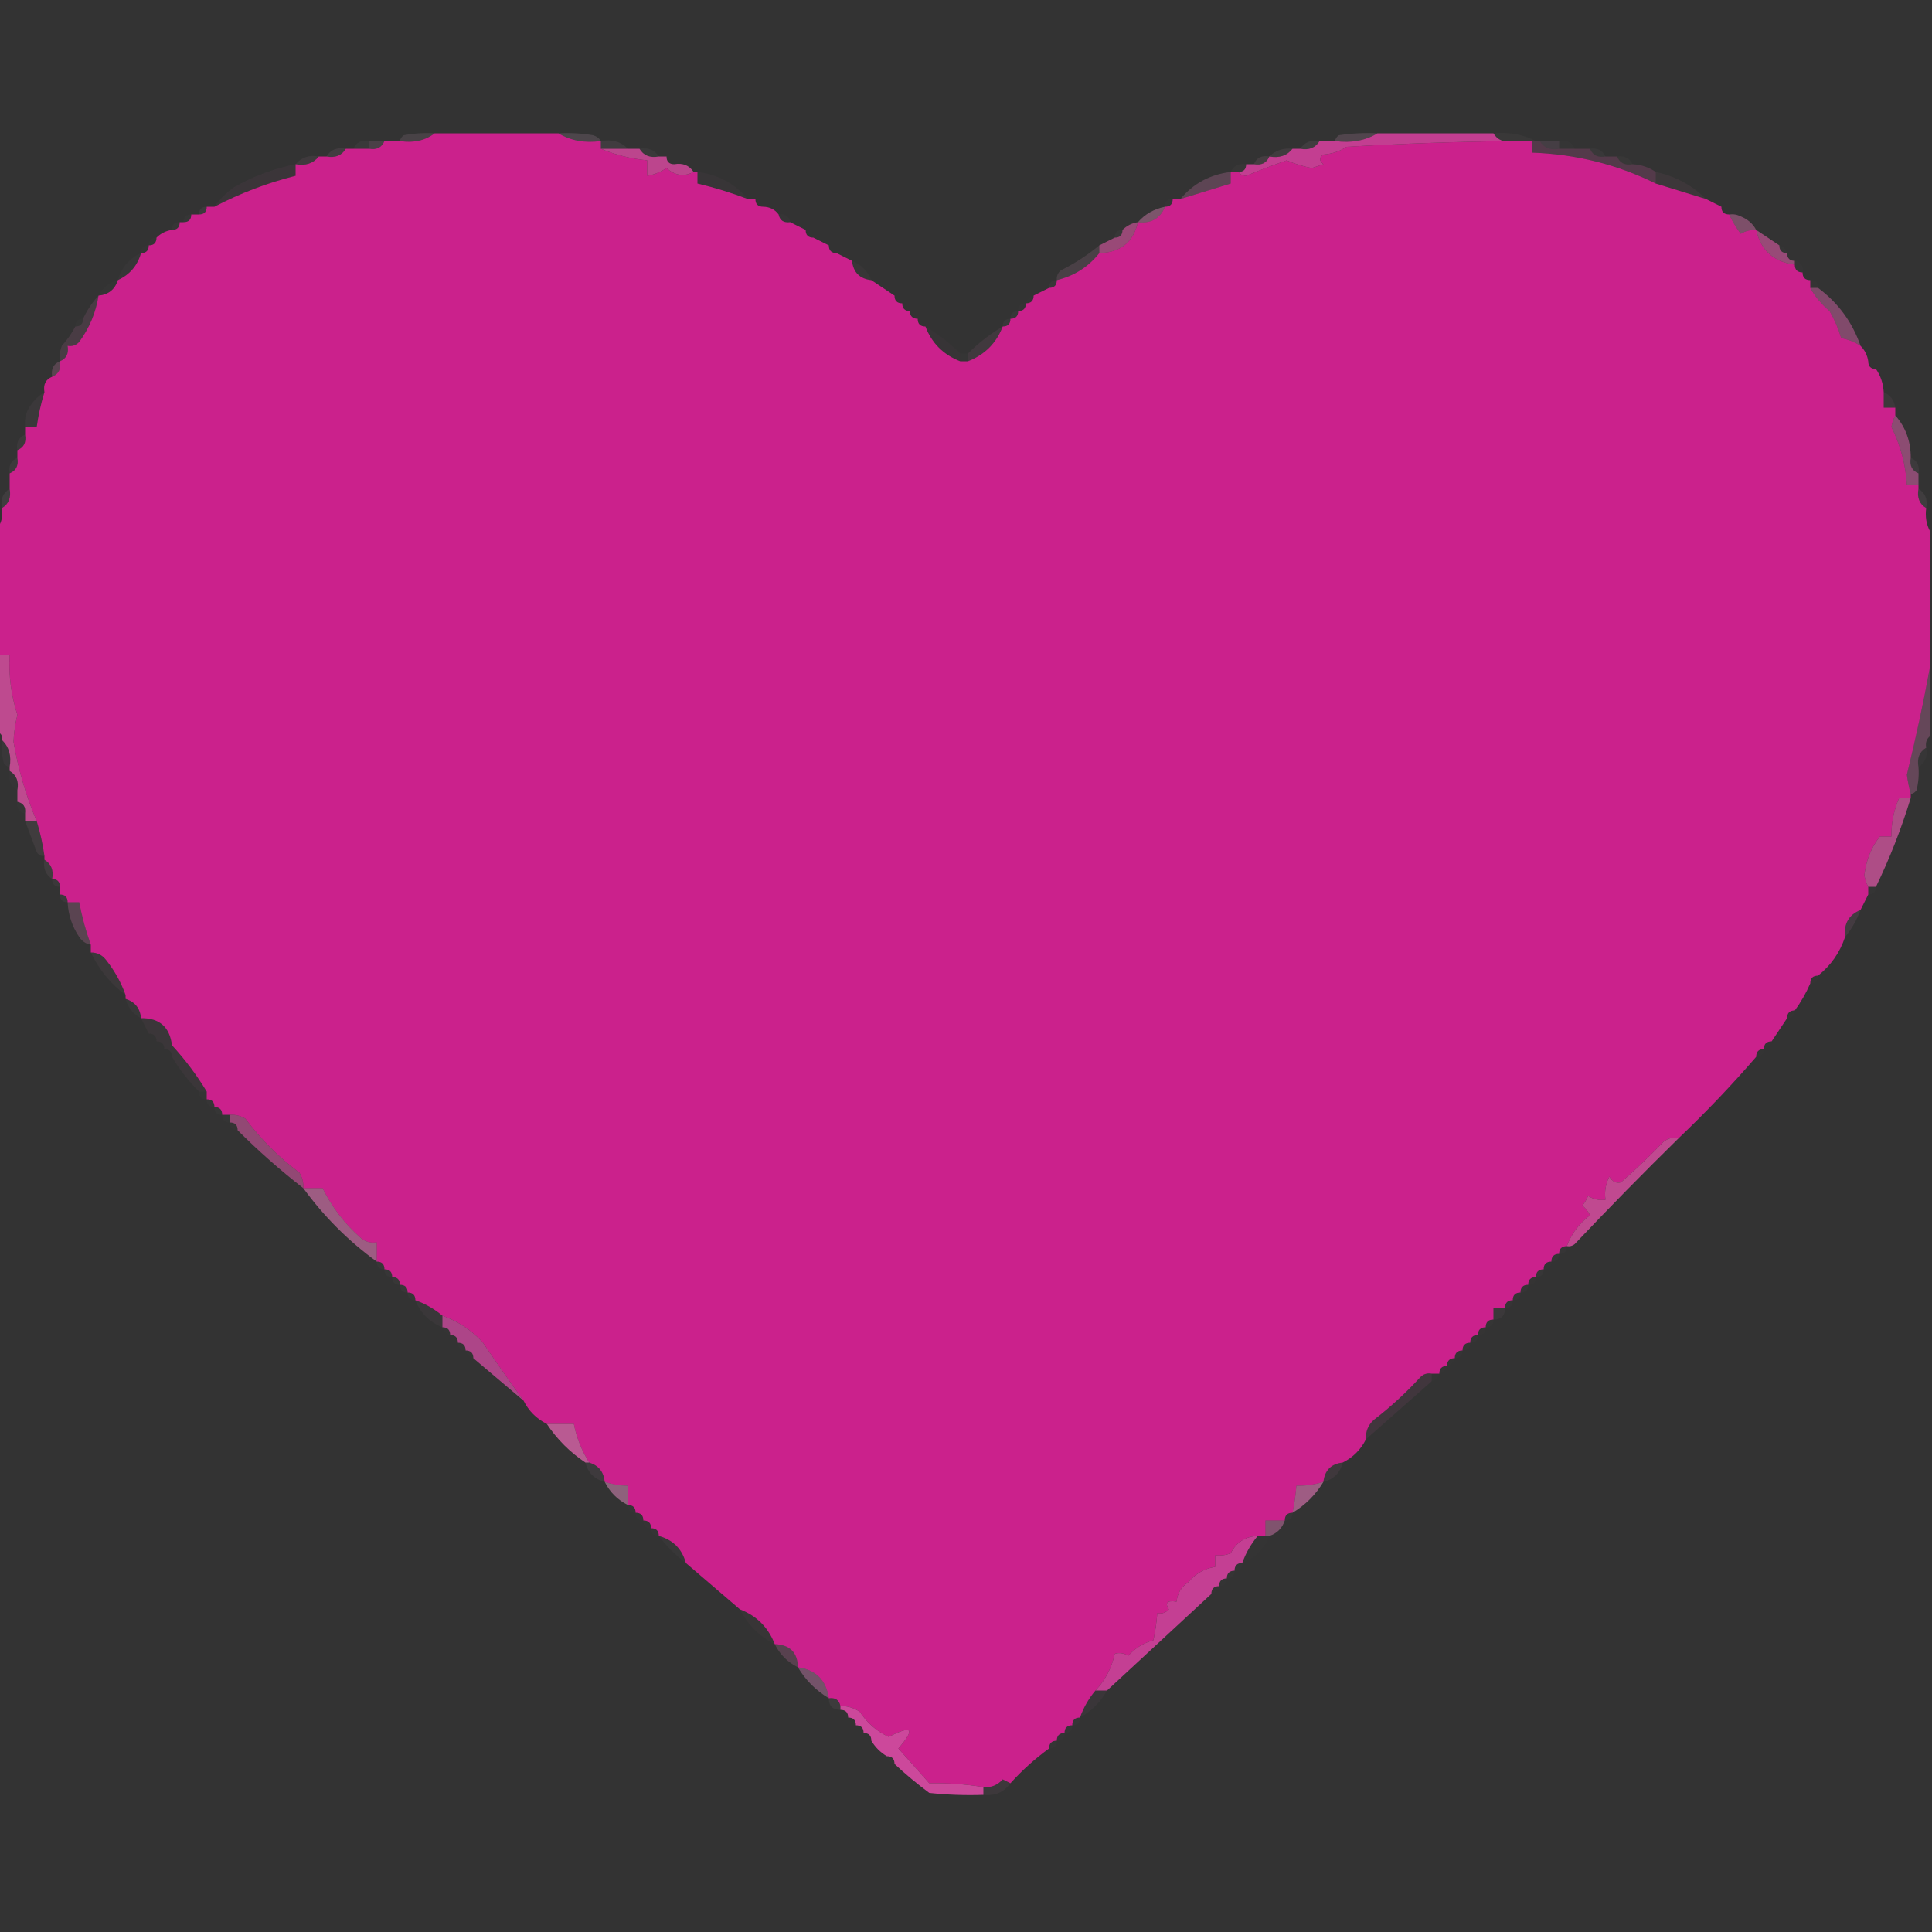 <?xml version="1.0" encoding="UTF-8"?>
<!DOCTYPE svg PUBLIC "-//W3C//DTD SVG 1.1//EN" "http://www.w3.org/Graphics/SVG/1.1/DTD/svg11.dtd">
<svg xmlns="http://www.w3.org/2000/svg" version="1.1" width="500px" height="500px" style="shape-rendering:geometricPrecision; text-rendering:geometricPrecision; image-rendering:optimizeQuality; fill-rule:evenodd; clip-rule:evenodd" xmlns:xlink="http://www.w3.org/1999/xlink">
<rect width="100%" height="100%" fill="#333333" stroke="none"/>
<g><path style="opacity:0.114" fill="#f3b9dc" d="M 112.5,34.5 C 110.012,36.388 107.012,37.054 103.5,36.5C 103.611,35.883 103.944,35.383 104.5,35C 107.146,34.503 109.813,34.336 112.5,34.5 Z"/></g>
<g><path style="opacity:0.999" fill="#cb218c" d="M 112.5,34.5 C 123.167,34.5 133.833,34.5 144.5,34.5C 147.684,36.414 151.351,37.08 155.5,36.5C 155.5,37.167 155.5,37.833 155.5,38.5C 159.253,40.077 163.253,41.077 167.5,41.5C 167.5,42.833 167.5,44.167 167.5,45.5C 169.277,45.214 170.944,44.547 172.5,43.5C 174.702,45.464 177.035,45.797 179.5,44.5C 179.833,44.5 180.167,44.5 180.5,44.5C 180.5,45.5 180.5,46.5 180.5,47.5C 184.926,48.547 189.259,49.88 193.5,51.5C 194.167,51.5 194.833,51.5 195.5,51.5C 195.5,52.833 196.167,53.5 197.5,53.5C 199.199,53.527 200.533,54.194 201.5,55.5C 201.821,57.048 202.821,57.715 204.5,57.5C 205.833,58.167 207.167,58.833 208.5,59.5C 208.5,60.833 209.167,61.5 210.5,61.5C 211.833,62.167 213.167,62.833 214.5,63.5C 214.5,64.833 215.167,65.5 216.5,65.5C 217.833,66.167 219.167,66.833 220.5,67.5C 220.833,70.5 222.5,72.167 225.5,72.5C 227.5,73.833 229.5,75.167 231.5,76.5C 231.5,77.833 232.167,78.5 233.5,78.5C 233.5,79.833 234.167,80.5 235.5,80.5C 235.5,81.833 236.167,82.5 237.5,82.5C 237.5,83.833 238.167,84.5 239.5,84.5C 241.139,88.806 244.139,91.806 248.5,93.5C 249.167,93.5 249.833,93.5 250.5,93.5C 254.861,91.806 257.861,88.806 259.5,84.5C 260.833,84.5 261.5,83.833 261.5,82.5C 262.833,82.5 263.5,81.833 263.5,80.5C 264.833,80.5 265.5,79.833 265.5,78.5C 266.833,78.5 267.5,77.833 267.5,76.5C 268.833,75.833 270.167,75.167 271.5,74.5C 272.833,74.5 273.5,73.833 273.5,72.5C 278.001,71.42 281.667,69.086 284.5,65.5C 289.961,65.362 293.295,62.696 294.5,57.5C 297.923,57.876 300.256,56.543 301.5,53.5C 302.833,53.5 303.5,52.833 303.5,51.5C 304.167,51.5 304.833,51.5 305.5,51.5C 309.833,50.167 314.167,48.833 318.5,47.5C 318.5,46.5 318.5,45.5 318.5,44.5C 319.167,44.5 319.833,44.5 320.5,44.5C 320.917,45.124 321.584,45.457 322.5,45.5C 325.959,44.069 329.459,42.736 333,41.5C 335.079,42.403 337.246,43.069 339.5,43.5C 340.5,43.167 341.5,42.833 342.5,42.5C 341.359,41.575 341.359,40.741 342.5,40C 344.715,39.83 346.715,39.163 348.5,38C 362.578,37.166 376.911,36.666 391.5,36.5C 393.167,36.5 394.833,36.5 396.5,36.5C 396.5,37.5 396.5,38.5 396.5,39.5C 407.912,39.906 418.578,42.572 428.5,47.5C 432.833,48.833 437.167,50.167 441.5,51.5C 442.833,52.167 444.167,52.833 445.5,53.5C 445.5,54.833 446.167,55.5 447.5,55.5C 448.305,57.213 449.305,58.879 450.5,60.5C 451.736,59.754 453.07,59.421 454.5,59.5C 455.666,64.772 459,67.772 464.5,68.5C 464.5,69.833 465.167,70.5 466.5,70.5C 466.5,71.833 467.167,72.5 468.5,72.5C 468.5,73.167 468.5,73.833 468.5,74.5C 469.743,76.753 471.41,78.753 473.5,80.5C 474.799,82.758 475.799,85.092 476.5,87.5C 478.322,87.831 479.989,88.498 481.5,89.5C 482.6,90.605 483.267,91.938 483.5,93.5C 483.5,94.833 484.167,95.5 485.5,95.5C 486.72,97.282 487.386,99.282 487.5,101.5C 487.5,102.833 487.5,104.167 487.5,105.5C 488.5,105.5 489.5,105.5 490.5,105.5C 490.5,106.167 490.5,106.833 490.5,107.5C 490.018,108.416 489.685,109.416 489.5,110.5C 491.862,115.248 493.195,120.248 493.5,125.5C 494.5,125.5 495.5,125.5 496.5,125.5C 496.5,125.833 496.5,126.167 496.5,126.5C 496.077,128.781 496.744,130.448 498.5,131.5C 498.205,133.735 498.539,135.735 499.5,137.5C 499.5,149.167 499.5,160.833 499.5,172.5C 497.835,181.628 495.835,190.961 493.5,200.5C 493.728,202.207 494.062,203.874 494.5,205.5C 494.5,205.833 494.5,206.167 494.5,206.5C 493.5,206.5 492.5,206.5 491.5,206.5C 490.124,209.658 489.458,212.991 489.5,216.5C 488.5,216.5 487.5,216.5 486.5,216.5C 484.276,219.316 482.942,222.65 482.5,226.5C 482.685,227.584 483.018,228.584 483.5,229.5C 483.5,230.167 483.5,230.833 483.5,231.5C 482.833,232.833 482.167,234.167 481.5,235.5C 478.457,236.744 477.124,239.077 477.5,242.5C 476.149,246.542 473.815,249.875 470.5,252.5C 469.167,252.5 468.5,253.167 468.5,254.5C 467.42,256.996 466.086,259.33 464.5,261.5C 463.167,261.5 462.5,262.167 462.5,263.5C 461.167,265.5 459.833,267.5 458.5,269.5C 457.167,269.5 456.5,270.167 456.5,271.5C 455.167,271.5 454.5,272.167 454.5,273.5C 448.22,280.782 441.553,287.782 434.5,294.5C 433.022,294.238 431.689,294.571 430.5,295.5C 426.985,299.182 423.318,302.682 419.5,306C 418.258,306.311 417.258,305.811 416.5,304.5C 415.534,306.396 415.201,308.396 415.5,310.5C 413.856,310.714 412.356,310.38 411,309.5C 410.626,310.416 410.126,311.25 409.5,312C 410.357,312.689 411.023,313.522 411.5,314.5C 408.662,316.653 406.662,319.32 405.5,322.5C 404.167,322.5 403.5,323.167 403.5,324.5C 402.167,324.5 401.5,325.167 401.5,326.5C 400.167,326.5 399.5,327.167 399.5,328.5C 398.167,328.5 397.5,329.167 397.5,330.5C 396.167,330.5 395.5,331.167 395.5,332.5C 394.167,332.5 393.5,333.167 393.5,334.5C 392.167,334.5 391.5,335.167 391.5,336.5C 390.167,336.5 389.5,337.167 389.5,338.5C 388.5,338.5 387.5,338.5 386.5,338.5C 386.5,339.5 386.5,340.5 386.5,341.5C 385.167,341.5 384.5,342.167 384.5,343.5C 383.167,343.5 382.5,344.167 382.5,345.5C 381.167,345.5 380.5,346.167 380.5,347.5C 379.167,347.5 378.5,348.167 378.5,349.5C 377.167,349.5 376.5,350.167 376.5,351.5C 375.167,351.5 374.5,352.167 374.5,353.5C 373.167,353.5 372.5,354.167 372.5,355.5C 371.833,355.5 371.167,355.5 370.5,355.5C 369.325,355.281 368.325,355.614 367.5,356.5C 363.8,360.535 359.8,364.202 355.5,367.5C 354.05,368.85 353.383,370.516 353.5,372.5C 352.167,375.167 350.167,377.167 347.5,378.5C 344.5,378.833 342.833,380.5 342.5,383.5C 340.236,384.219 337.903,384.552 335.5,384.5C 335.326,386.861 334.993,389.194 334.5,391.5C 333.167,391.5 332.5,392.167 332.5,393.5C 330.833,393.5 329.167,393.5 327.5,393.5C 327.5,394.833 327.5,396.167 327.5,397.5C 326.833,397.5 326.167,397.5 325.5,397.5C 322.298,397.629 319.965,399.129 318.5,402C 317.207,402.49 315.873,402.657 314.5,402.5C 314.5,403.5 314.5,404.5 314.5,405.5C 311.715,405.933 309.381,407.266 307.5,409.5C 305.679,410.728 304.679,412.394 304.5,414.5C 302.058,414.119 301.391,414.786 302.5,416.5C 301.675,417.386 300.675,417.719 299.5,417.5C 299.326,419.861 298.993,422.194 298.5,424.5C 295.99,425.157 293.823,426.491 292,428.5C 290.838,427.813 289.672,427.647 288.5,428C 287.699,431.683 286.033,434.85 283.5,437.5C 281.746,439.589 280.413,441.922 279.5,444.5C 278.167,444.5 277.5,445.167 277.5,446.5C 276.167,446.5 275.5,447.167 275.5,448.5C 274.167,448.5 273.5,449.167 273.5,450.5C 272.167,450.5 271.5,451.167 271.5,452.5C 267.858,455.141 264.525,458.141 261.5,461.5C 260.85,461.196 260.183,460.863 259.5,460.5C 258.158,462.005 256.492,462.672 254.5,462.5C 249.922,461.748 245.256,461.414 240.5,461.5C 237.833,458.5 235.167,455.5 232.5,452.5C 236.944,447.362 236.111,446.362 230,449.5C 226.894,448.063 224.394,445.896 222.5,443C 220.975,441.991 219.308,441.491 217.5,441.5C 217.179,439.952 216.179,439.285 214.5,439.5C 213.804,434.804 211.137,432.137 206.5,431.5C 206.418,427.658 204.418,425.658 200.5,425.5C 198.833,421.167 195.833,418.167 191.5,416.5C 186.828,412.493 182.161,408.493 177.5,404.5C 176.5,400.833 174.167,398.5 170.5,397.5C 170.5,396.167 169.833,395.5 168.5,395.5C 168.5,394.167 167.833,393.5 166.5,393.5C 166.5,392.167 165.833,391.5 164.5,391.5C 164.5,390.167 163.833,389.5 162.5,389.5C 162.5,387.833 162.5,386.167 162.5,384.5C 160.435,384.483 158.435,384.15 156.5,383.5C 156.262,380.931 154.929,379.265 152.5,378.5C 150.57,375.483 149.237,372.149 148.5,368.5C 146.167,368.5 143.833,368.5 141.5,368.5C 138.833,367.167 136.833,365.167 135.5,362.5C 131.969,357.623 128.469,352.623 125,347.5C 122.129,344.308 118.629,341.975 114.5,340.5C 112.411,338.746 110.078,337.413 107.5,336.5C 107.5,335.167 106.833,334.5 105.5,334.5C 105.5,333.167 104.833,332.5 103.5,332.5C 103.5,331.167 102.833,330.5 101.5,330.5C 101.5,329.167 100.833,328.5 99.5,328.5C 99.5,327.167 98.833,326.5 97.5,326.5C 97.5,324.833 97.5,323.167 97.5,321.5C 96.022,321.762 94.689,321.429 93.5,320.5C 89.237,316.762 85.904,312.428 83.5,307.5C 81.833,307.5 80.167,307.5 78.5,307.5C 78.579,306.07 78.246,304.736 77.5,303.5C 72.167,299.5 67.5,294.833 63.5,289.5C 62.264,288.754 60.931,288.421 59.5,288.5C 58.833,288.5 58.167,288.5 57.5,288.5C 57.5,287.167 56.833,286.5 55.5,286.5C 55.5,285.167 54.833,284.5 53.5,284.5C 53.5,283.833 53.5,283.167 53.5,282.5C 50.953,278.269 47.953,274.269 44.5,270.5C 43.919,265.78 41.252,263.446 36.5,263.5C 36.262,260.931 34.929,259.265 32.5,258.5C 32.5,258.167 32.5,257.833 32.5,257.5C 31.358,254.279 29.692,251.279 27.5,248.5C 26.476,247.147 25.143,246.48 23.5,246.5C 23.5,245.833 23.5,245.167 23.5,244.5C 22.207,240.914 21.207,237.248 20.5,233.5C 19.5,233.5 18.5,233.5 17.5,233.5C 17.5,232.167 16.833,231.5 15.5,231.5C 15.5,230.833 15.5,230.167 15.5,229.5C 15.5,228.167 14.833,227.5 13.5,227.5C 13.923,225.219 13.256,223.552 11.5,222.5C 11.5,222.167 11.5,221.833 11.5,221.5C 11.072,218.436 10.406,215.436 9.5,212.5C 6.754,206.059 4.754,199.225 3.5,192C 3.594,189.625 3.928,187.291 4.5,185C 2.879,179.962 2.213,174.795 2.5,169.5C 1.5,169.5 0.5,169.5 -0.5,169.5C -0.5,158.5 -0.5,147.5 -0.5,136.5C 0.451,135.081 0.784,133.415 0.5,131.5C 2.256,130.448 2.923,128.781 2.5,126.5C 2.5,125.167 2.5,123.833 2.5,122.5C 4.176,121.817 4.843,120.483 4.5,118.5C 4.5,117.833 4.5,117.167 4.5,116.5C 6.176,115.817 6.843,114.483 6.5,112.5C 6.5,111.833 6.5,111.167 6.5,110.5C 7.5,110.5 8.5,110.5 9.5,110.5C 9.928,107.436 10.594,104.436 11.5,101.5C 11.157,99.517 11.823,98.183 13.5,97.5C 15.177,96.817 15.843,95.483 15.5,93.5C 17.177,92.817 17.843,91.483 17.5,89.5C 18.675,89.719 19.675,89.386 20.5,88.5C 23.152,84.868 24.819,80.868 25.5,76.5C 28.069,76.262 29.735,74.929 30.5,72.5C 33.582,71.085 35.582,68.752 36.5,65.5C 37.833,65.5 38.5,64.833 38.5,63.5C 39.833,63.5 40.5,62.833 40.5,61.5C 41.605,60.4 42.938,59.733 44.5,59.5C 45.833,59.5 46.5,58.833 46.5,57.5C 46.833,57.5 47.167,57.5 47.5,57.5C 48.833,57.5 49.5,56.833 49.5,55.5C 50.167,55.5 50.833,55.5 51.5,55.5C 52.833,55.5 53.5,54.833 53.5,53.5C 54.167,53.5 54.833,53.5 55.5,53.5C 62.152,50.011 69.152,47.344 76.5,45.5C 76.5,44.5 76.5,43.5 76.5,42.5C 79.082,42.975 81.082,42.308 82.5,40.5C 83.167,40.5 83.833,40.5 84.5,40.5C 86.781,40.923 88.448,40.256 89.5,38.5C 90.167,38.5 90.833,38.5 91.5,38.5C 92.833,38.5 94.167,38.5 95.5,38.5C 97.483,38.843 98.817,38.176 99.5,36.5C 100.833,36.5 102.167,36.5 103.5,36.5C 107.012,37.054 110.012,36.388 112.5,34.5 Z"/></g>
<g><path style="opacity:0.139" fill="#f2bfe1" d="M 144.5,34.5 C 147.518,34.335 150.518,34.502 153.5,35C 154.416,35.278 155.082,35.778 155.5,36.5C 151.351,37.08 147.684,36.414 144.5,34.5 Z"/></g>
<g><path style="opacity:0.169" fill="#eaa3d2" d="M 356.5,34.5 C 353.316,36.414 349.649,37.08 345.5,36.5C 345.611,35.883 345.944,35.383 346.5,35C 349.817,34.502 353.15,34.335 356.5,34.5 Z"/></g>
<g><path style="opacity:0.029" fill="#f9dbee" d="M 386.5,34.5 C 390.489,34.116 394.155,34.783 397.5,36.5C 397.167,36.5 396.833,36.5 396.5,36.5C 394.833,36.5 393.167,36.5 391.5,36.5C 389.219,36.923 387.552,36.256 386.5,34.5 Z"/></g>
<g><path style="opacity:0.039" fill="#ffe2ff" d="M 95.5,36.5 C 95.5,37.167 95.5,37.833 95.5,38.5C 94.167,38.5 92.833,38.5 91.5,38.5C 92.183,36.824 93.517,36.157 95.5,36.5 Z"/></g>
<g><path style="opacity:0.125" fill="#eb9ad0" d="M 95.5,36.5 C 96.833,36.5 98.167,36.5 99.5,36.5C 98.817,38.176 97.483,38.843 95.5,38.5C 95.5,37.833 95.5,37.167 95.5,36.5 Z"/></g>
<g><path style="opacity:0.067" fill="#f3bce6" d="M 155.5,36.5 C 158.388,35.99 160.721,36.657 162.5,38.5C 160.167,38.5 157.833,38.5 155.5,38.5C 155.5,37.833 155.5,37.167 155.5,36.5 Z"/></g>
<g><path style="opacity:0.067" fill="#f7c6e4" d="M 341.5,36.5 C 340.448,38.256 338.781,38.923 336.5,38.5C 337.635,36.787 339.302,36.12 341.5,36.5 Z"/></g>
<g><path style="opacity:0.104" fill="#e59dd3" d="M 398.5,36.5 C 400.167,36.5 401.833,36.5 403.5,36.5C 403.5,37.167 403.5,37.833 403.5,38.5C 401.219,38.923 399.552,38.256 398.5,36.5 Z"/></g>
<g><path style="opacity:0.014" fill="#fcf2f8" d="M 403.5,36.5 C 405.483,36.157 406.817,36.824 407.5,38.5C 406.167,38.5 404.833,38.5 403.5,38.5C 403.5,37.833 403.5,37.167 403.5,36.5 Z"/></g>
<g><path style="opacity:0.092" fill="#e39fcb" d="M 89.5,38.5 C 88.448,40.256 86.781,40.923 84.5,40.5C 85.552,38.744 87.219,38.077 89.5,38.5 Z"/></g>
<g><path style="opacity:0.039" fill="#fdcdec" d="M 165.5,38.5 C 167.698,38.12 169.365,38.787 170.5,40.5C 168.219,40.923 166.552,40.256 165.5,38.5 Z"/></g>
<g><path style="opacity:0.076" fill="#edafd9" d="M 334.5,38.5 C 333.082,40.308 331.082,40.975 328.5,40.5C 330.102,38.926 332.102,38.259 334.5,38.5 Z"/></g>
<g><path style="opacity:0.204" fill="#d456a3" d="M 396.5,36.5 C 396.833,36.5 397.167,36.5 397.5,36.5C 397.833,36.5 398.167,36.5 398.5,36.5C 399.552,38.256 401.219,38.923 403.5,38.5C 404.833,38.5 406.167,38.5 407.5,38.5C 408.833,38.5 410.167,38.5 411.5,38.5C 412.183,40.176 413.517,40.843 415.5,40.5C 416.5,40.5 417.5,40.5 418.5,40.5C 419.183,42.176 420.517,42.843 422.5,42.5C 424.718,42.614 426.718,43.28 428.5,44.5C 428.5,45.5 428.5,46.5 428.5,47.5C 418.578,42.572 407.912,39.906 396.5,39.5C 396.5,38.5 396.5,37.5 396.5,36.5 Z"/></g>
<g><path style="opacity:0.037" fill="#edcfea" d="M 411.5,38.5 C 413.38,38.229 414.713,38.896 415.5,40.5C 413.517,40.843 412.183,40.176 411.5,38.5 Z"/></g>
<g><path style="opacity:0.061" fill="#f8acd7" d="M 82.5,40.5 C 81.082,42.308 79.082,42.975 76.5,42.5C 77.99,40.72 79.99,40.053 82.5,40.5 Z"/></g>
<g><path style="opacity:0.025" fill="#f1cce5" d="M 172.5,40.5 C 173.833,40.5 174.5,41.167 174.5,42.5C 174.5,41.167 173.833,40.5 172.5,40.5 Z"/></g>
<g><path style="opacity:0.1" fill="#e89cc7" d="M 328.5,40.5 C 327.817,42.176 326.483,42.843 324.5,42.5C 325.183,40.824 326.517,40.157 328.5,40.5 Z"/></g>
<g><path style="opacity:0.024" fill="#fad0ef" d="M 418.5,40.5 C 420.38,40.229 421.713,40.896 422.5,42.5C 420.517,42.843 419.183,42.176 418.5,40.5 Z"/></g>
<g><path style="opacity:0.915" fill="#d0409a" d="M 356.5,34.5 C 366.5,34.5 376.5,34.5 386.5,34.5C 387.552,36.256 389.219,36.923 391.5,36.5C 376.911,36.666 362.578,37.166 348.5,38C 346.715,39.163 344.715,39.83 342.5,40C 341.359,40.741 341.359,41.575 342.5,42.5C 341.5,42.833 340.5,43.167 339.5,43.5C 337.246,43.069 335.079,42.403 333,41.5C 329.459,42.736 325.959,44.069 322.5,45.5C 321.584,45.457 320.917,45.124 320.5,44.5C 321.833,44.5 322.5,43.833 322.5,42.5C 323.167,42.5 323.833,42.5 324.5,42.5C 326.483,42.843 327.817,42.176 328.5,40.5C 331.082,40.975 333.082,40.308 334.5,38.5C 335.167,38.5 335.833,38.5 336.5,38.5C 338.781,38.923 340.448,38.256 341.5,36.5C 342.833,36.5 344.167,36.5 345.5,36.5C 349.649,37.08 353.316,36.414 356.5,34.5 Z"/></g>
<g><path style="opacity:0.027" fill="#e9beda" d="M 322.5,42.5 C 322.5,43.833 321.833,44.5 320.5,44.5C 319.833,44.5 319.167,44.5 318.5,44.5C 319.287,42.896 320.62,42.229 322.5,42.5 Z"/></g>
<g><path style="opacity:0.867" fill="#d1489b" d="M 155.5,38.5 C 157.833,38.5 160.167,38.5 162.5,38.5C 163.5,38.5 164.5,38.5 165.5,38.5C 166.552,40.256 168.219,40.923 170.5,40.5C 171.167,40.5 171.833,40.5 172.5,40.5C 172.5,41.833 173.167,42.5 174.5,42.5C 176.698,42.12 178.365,42.787 179.5,44.5C 177.035,45.797 174.702,45.464 172.5,43.5C 170.944,44.547 169.277,45.214 167.5,45.5C 167.5,44.167 167.5,42.833 167.5,41.5C 163.253,41.077 159.253,40.077 155.5,38.5 Z"/></g>
<g><path style="opacity:0.059" fill="#e383b7" d="M 428.5,44.5 C 433.568,45.59 437.901,47.924 441.5,51.5C 437.167,50.167 432.833,48.833 428.5,47.5C 428.5,46.5 428.5,45.5 428.5,44.5 Z"/></g>
<g><path style="opacity:0.053" fill="#dd70b4" d="M 76.5,42.5 C 76.5,43.5 76.5,44.5 76.5,45.5C 69.152,47.344 62.152,50.011 55.5,53.5C 56.82,51.636 58.487,49.969 60.5,48.5C 65.51,45.632 70.843,43.632 76.5,42.5 Z"/></g>
<g><path style="opacity:0.027" fill="#e88dc4" d="M 180.5,44.5 C 185.84,45.154 190.173,47.487 193.5,51.5C 189.259,49.88 184.926,48.547 180.5,47.5C 180.5,46.5 180.5,45.5 180.5,44.5 Z"/></g>
<g><path style="opacity:0.243" fill="#e07eb9" d="M 318.5,44.5 C 318.5,45.5 318.5,46.5 318.5,47.5C 314.167,48.833 309.833,50.167 305.5,51.5C 308.827,47.487 313.16,45.154 318.5,44.5 Z"/></g>
<g><path style="opacity:0.009" fill="#fefffe" d="M 195.5,51.5 C 196.833,51.5 197.5,52.167 197.5,53.5C 197.5,52.167 196.833,51.5 195.5,51.5 Z"/></g>
<g><path style="opacity:0.013" fill="#fefffe" d="M 303.5,51.5 C 303.5,52.833 302.833,53.5 301.5,53.5C 301.5,52.167 302.167,51.5 303.5,51.5 Z"/></g>
<g><path style="opacity:0.047" fill="#fec2ea" d="M 53.5,53.5 C 53.5,54.833 52.833,55.5 51.5,55.5C 51.5,54.167 52.167,53.5 53.5,53.5 Z"/></g>
<g><path style="opacity:0.046" fill="#e9bfde" d="M 445.5,53.5 C 446.833,53.5 447.5,54.167 447.5,55.5C 447.5,54.167 446.833,53.5 445.5,53.5 Z"/></g>
<g><path style="opacity:0.02" fill="#f8dbee" d="M 49.5,55.5 C 49.5,56.833 48.833,57.5 47.5,57.5C 47.5,56.167 48.167,55.5 49.5,55.5 Z"/></g>
<g><path style="opacity:0.019" fill="#eeafdc" d="M 201.5,55.5 C 203.179,55.285 204.179,55.952 204.5,57.5C 202.821,57.715 201.821,57.048 201.5,55.5 Z"/></g>
<g><path style="opacity:0.404" fill="#e889c0" d="M 301.5,53.5 C 300.256,56.543 297.923,57.876 294.5,57.5C 296.292,55.431 298.626,54.097 301.5,53.5 Z"/></g>
<g><path style="opacity:0.02" fill="#fed1f2" d="M 46.5,57.5 C 46.5,58.833 45.833,59.5 44.5,59.5C 44.5,58.167 45.167,57.5 46.5,57.5 Z"/></g>
<g><path style="opacity:0.021" fill="#f1d7f1" d="M 208.5,59.5 C 209.833,59.5 210.5,60.167 210.5,61.5C 210.5,60.167 209.833,59.5 208.5,59.5 Z"/></g>
<g><path style="opacity:0.023" fill="#f1d9f1" d="M 290.5,59.5 C 290.5,60.833 289.833,61.5 288.5,61.5C 288.5,60.167 289.167,59.5 290.5,59.5 Z"/></g>
<g><path style="opacity:0.439" fill="#da73ad" d="M 447.5,55.5 C 448.552,55.35 449.552,55.517 450.5,56C 452.319,56.74 453.652,57.907 454.5,59.5C 453.07,59.421 451.736,59.754 450.5,60.5C 449.305,58.879 448.305,57.213 447.5,55.5 Z"/></g>
<g><path style="opacity:0.011" fill="#fefffe" d="M 40.5,61.5 C 40.5,62.833 39.833,63.5 38.5,63.5C 38.5,62.167 39.167,61.5 40.5,61.5 Z"/></g>
<g><path style="opacity:0.012" fill="#fee8fe" d="M 38.5,63.5 C 38.5,64.833 37.833,65.5 36.5,65.5C 36.5,64.167 37.167,63.5 38.5,63.5 Z"/></g>
<g><path style="opacity:0.016" fill="#fedbfe" d="M 214.5,63.5 C 215.833,63.5 216.5,64.167 216.5,65.5C 216.5,64.167 215.833,63.5 214.5,63.5 Z"/></g>
<g><path style="opacity:0.631" fill="#d5569e" d="M 294.5,57.5 C 293.295,62.696 289.961,65.362 284.5,65.5C 284.5,64.833 284.5,64.167 284.5,63.5C 285.833,62.833 287.167,62.167 288.5,61.5C 289.833,61.5 290.5,60.833 290.5,59.5C 291.605,58.4 292.938,57.733 294.5,57.5 Z"/></g>
<g><path style="opacity:0.009" fill="#fefffe" d="M 460.5,63.5 C 461.5,63.833 462.167,64.5 462.5,65.5C 461.167,65.5 460.5,64.833 460.5,63.5 Z"/></g>
<g><path style="opacity:0.596" fill="#dc5aa5" d="M 454.5,59.5 C 456.482,60.807 458.482,62.141 460.5,63.5C 460.5,64.833 461.167,65.5 462.5,65.5C 462.5,66.833 463.167,67.5 464.5,67.5C 464.5,67.833 464.5,68.167 464.5,68.5C 459,67.772 455.666,64.772 454.5,59.5 Z"/></g>
<g><path style="opacity:0.011" fill="#fed1e7" d="M 462.5,65.5 C 463.833,65.5 464.5,66.167 464.5,67.5C 464.5,66.167 463.833,65.5 462.5,65.5 Z"/></g>
<g><path style="opacity:0.021" fill="#f3cbef" d="M 36.5,65.5 C 35.582,68.752 33.582,71.085 30.5,72.5C 31.436,69.232 33.436,66.899 36.5,65.5 Z"/></g>
<g><path style="opacity:0.014" fill="#fbc1e7" d="M 464.5,67.5 C 466.048,67.821 466.715,68.821 466.5,70.5C 465.167,70.5 464.5,69.833 464.5,68.5C 464.5,68.167 464.5,67.833 464.5,67.5 Z"/></g>
<g><path style="opacity:0.129" fill="#ea9dcc" d="M 284.5,63.5 C 284.5,64.167 284.5,64.833 284.5,65.5C 281.667,69.086 278.001,71.42 273.5,72.5C 273.414,71.504 273.748,70.671 274.5,70C 278.129,68.191 281.462,66.025 284.5,63.5 Z"/></g>
<g><path style="opacity:0.027" fill="#f0afd8" d="M 220.5,67.5 C 222.911,68.517 224.578,70.184 225.5,72.5C 222.5,72.167 220.833,70.5 220.5,67.5 Z"/></g>
<g><path style="opacity:0.023" fill="#fee6fe" d="M 466.5,70.5 C 467.833,70.5 468.5,71.167 468.5,72.5C 468.5,71.167 467.833,70.5 466.5,70.5 Z"/></g>
<g><path style="opacity:0.035" fill="#e3b6da" d="M 273.5,72.5 C 273.5,73.833 272.833,74.5 271.5,74.5C 271.5,73.167 272.167,72.5 273.5,72.5 Z"/></g>
<g><path style="opacity:0.012" fill="#fac5f3" d="M 468.5,72.5 C 469.833,72.5 470.5,73.167 470.5,74.5C 469.833,74.5 469.167,74.5 468.5,74.5C 468.5,73.833 468.5,73.167 468.5,72.5 Z"/></g>
<g><path style="opacity:0.011" fill="#ecd9f5" d="M 30.5,72.5 C 29.735,74.929 28.069,76.262 25.5,76.5C 26.539,74.469 28.205,73.135 30.5,72.5 Z"/></g>
<g><path style="opacity:0.008" fill="#fefffe" d="M 231.5,76.5 C 232.833,76.5 233.5,77.167 233.5,78.5C 233.5,77.167 232.833,76.5 231.5,76.5 Z"/></g>
<g><path style="opacity:0.004" fill="#fefffe" d="M 267.5,76.5 C 267.5,77.833 266.833,78.5 265.5,78.5C 265.833,77.5 266.5,76.833 267.5,76.5 Z"/></g>
<g><path style="opacity:0.016" fill="#fee8fe" d="M 233.5,78.5 C 234.833,78.5 235.5,79.167 235.5,80.5C 235.5,79.167 234.833,78.5 233.5,78.5 Z"/></g>
<g><path style="opacity:0.013" fill="#fee3fe" d="M 265.5,78.5 C 265.5,79.833 264.833,80.5 263.5,80.5C 263.5,79.167 264.167,78.5 265.5,78.5 Z"/></g>
<g><path style="opacity:0.022" fill="#fecfee" d="M 235.5,80.5 C 236.833,80.5 237.5,81.167 237.5,82.5C 237.5,81.167 236.833,80.5 235.5,80.5 Z"/></g>
<g><path style="opacity:0.025" fill="#f1d7fe" d="M 263.5,80.5 C 263.5,81.833 262.833,82.5 261.5,82.5C 261.5,81.167 262.167,80.5 263.5,80.5 Z"/></g>
<g><path style="opacity:0.01" fill="#fee6fe" d="M 21.5,82.5 C 21.5,83.833 20.833,84.5 19.5,84.5C 19.5,83.167 20.167,82.5 21.5,82.5 Z"/></g>
<g><path style="opacity:0.025" fill="#febce3" d="M 237.5,82.5 C 238.833,82.5 239.5,83.167 239.5,84.5C 239.5,83.167 238.833,82.5 237.5,82.5 Z"/></g>
<g><path style="opacity:0.031" fill="#fec8e8" d="M 261.5,82.5 C 261.5,83.833 260.833,84.5 259.5,84.5C 259.5,83.167 260.167,82.5 261.5,82.5 Z"/></g>
<g><path style="opacity:0.467" fill="#da66ac" d="M 468.5,74.5 C 469.167,74.5 469.833,74.5 470.5,74.5C 475.732,78.392 479.398,83.392 481.5,89.5C 479.989,88.498 478.322,87.831 476.5,87.5C 475.799,85.092 474.799,82.758 473.5,80.5C 471.41,78.753 469.743,76.753 468.5,74.5 Z"/></g>
<g><path style="opacity:0.129" fill="#e07fbc" d="M 25.5,76.5 C 24.819,80.868 23.152,84.868 20.5,88.5C 19.675,89.386 18.675,89.719 17.5,89.5C 17.843,91.483 17.177,92.817 15.5,93.5C 15.343,92.127 15.51,90.793 16,89.5C 17.412,87.935 18.579,86.269 19.5,84.5C 20.833,84.5 21.5,83.833 21.5,82.5C 22.546,80.264 23.88,78.264 25.5,76.5 Z"/></g>
<g><path style="opacity:0.022" fill="#e681bf" d="M 239.5,84.5 C 242.792,86.458 245.792,88.791 248.5,91.5C 248.5,92.167 248.5,92.833 248.5,93.5C 244.139,91.806 241.139,88.806 239.5,84.5 Z"/></g>
<g><path style="opacity:0.082" fill="#e37fbb" d="M 259.5,84.5 C 257.861,88.806 254.861,91.806 250.5,93.5C 250.5,92.833 250.5,92.167 250.5,91.5C 253.208,88.791 256.208,86.458 259.5,84.5 Z"/></g>
<g><path style="opacity:0.01" fill="#fefffe" d="M 248.5,91.5 C 249.167,91.5 249.833,91.5 250.5,91.5C 250.5,92.167 250.5,92.833 250.5,93.5C 249.833,93.5 249.167,93.5 248.5,93.5C 248.5,92.833 248.5,92.167 248.5,91.5 Z"/></g>
<g><path style="opacity:0.016" fill="#fec6e2" d="M 483.5,93.5 C 484.833,93.5 485.5,94.167 485.5,95.5C 485.5,94.167 484.833,93.5 483.5,93.5 Z"/></g>
<g><path style="opacity:0.216" fill="#e288bb" d="M 15.5,93.5 C 15.843,95.483 15.177,96.817 13.5,97.5C 13.157,95.517 13.823,94.183 15.5,93.5 Z"/></g>
<g><path style="opacity:0.06" fill="#e28ec3" d="M 487.5,101.5 C 489.201,102.211 490.201,103.545 490.5,105.5C 489.5,105.5 488.5,105.5 487.5,105.5C 487.5,104.167 487.5,102.833 487.5,101.5 Z"/></g>
<g><path style="opacity:0.043" fill="#edabd5" d="M 11.5,101.5 C 10.594,104.436 9.928,107.436 9.5,110.5C 8.5,110.5 7.5,110.5 6.5,110.5C 6.343,109.127 6.51,107.793 7,106.5C 8.067,104.308 9.567,102.642 11.5,101.5 Z"/></g>
<g><path style="opacity:0.053" fill="#f0aeda" d="M 6.5,112.5 C 6.843,114.483 6.176,115.817 4.5,116.5C 4.157,114.517 4.824,113.183 6.5,112.5 Z"/></g>
<g><path style="opacity:0.049" fill="#f1c6df" d="M 4.5,118.5 C 4.843,120.483 4.176,121.817 2.5,122.5C 2.157,120.517 2.824,119.183 4.5,118.5 Z"/></g>
<g><path style="opacity:0.055" fill="#f1b6dd" d="M 494.5,118.5 C 496.176,119.183 496.843,120.517 496.5,122.5C 494.824,121.817 494.157,120.483 494.5,118.5 Z"/></g>
<g><path style="opacity:0.545" fill="#d762a8" d="M 490.5,107.5 C 493.186,110.563 494.519,114.229 494.5,118.5C 494.157,120.483 494.824,121.817 496.5,122.5C 496.5,123.5 496.5,124.5 496.5,125.5C 495.5,125.5 494.5,125.5 493.5,125.5C 493.195,120.248 491.862,115.248 489.5,110.5C 489.685,109.416 490.018,108.416 490.5,107.5 Z"/></g>
<g><path style="opacity:0.067" fill="#eec6e4" d="M 2.5,126.5 C 2.923,128.781 2.256,130.448 0.5,131.5C 0.077,129.219 0.744,127.552 2.5,126.5 Z"/></g>
<g><path style="opacity:0.069" fill="#f2c5e6" d="M 496.5,126.5 C 498.256,127.552 498.923,129.219 498.5,131.5C 496.744,130.448 496.077,128.781 496.5,126.5 Z"/></g>
<g><path style="opacity:0.858" fill="#d54e9f" d="M -0.5,169.5 C 0.5,169.5 1.5,169.5 2.5,169.5C 2.213,174.795 2.879,179.962 4.5,185C 3.928,187.291 3.594,189.625 3.5,192C 4.754,199.225 6.754,206.059 9.5,212.5C 8.5,212.5 7.5,212.5 6.5,212.5C 6.5,211.833 6.5,211.167 6.5,210.5C 6.715,208.821 6.048,207.821 4.5,207.5C 4.5,206.5 4.5,205.5 4.5,204.5C 4.923,202.219 4.256,200.552 2.5,199.5C 2.5,199.167 2.5,198.833 2.5,198.5C 3.01,195.612 2.344,193.279 0.5,191.5C 0.672,190.508 0.338,189.842 -0.5,189.5C -0.5,182.833 -0.5,176.167 -0.5,169.5 Z"/></g>
<g><path style="opacity:0.035" fill="#f3c5e8" d="M 0.5,191.5 C 2.344,193.279 3.01,195.612 2.5,198.5C 1.883,198.389 1.383,198.056 1,197.5C 0.505,195.527 0.338,193.527 0.5,191.5 Z"/></g>
<g><path style="opacity:0.024" fill="#f0c9e4" d="M 498.5,193.5 C 498.923,195.781 498.256,197.448 496.5,198.5C 496.077,196.219 496.744,194.552 498.5,193.5 Z"/></g>
<g><path style="opacity:0.294" fill="#df78b4" d="M 499.5,172.5 C 499.5,178.5 499.5,184.5 499.5,190.5C 498.596,191.209 498.263,192.209 498.5,193.5C 496.744,194.552 496.077,196.219 496.5,198.5C 496.662,200.527 496.495,202.527 496,204.5C 495.617,205.056 495.117,205.389 494.5,205.5C 494.062,203.874 493.728,202.207 493.5,200.5C 495.835,190.961 497.835,181.628 499.5,172.5 Z"/></g>
<g><path style="opacity:0.015" fill="#f7c3e4" d="M 2.5,199.5 C 4.256,200.552 4.923,202.219 4.5,204.5C 2.744,203.448 2.077,201.781 2.5,199.5 Z"/></g>
<g><path style="opacity:0.016" fill="#f0d8eb" d="M 4.5,207.5 C 6.048,207.821 6.715,208.821 6.5,210.5C 4.952,210.179 4.285,209.179 4.5,207.5 Z"/></g>
<g><path style="opacity:0.069" fill="#e9aed3" d="M 6.5,212.5 C 7.5,212.5 8.5,212.5 9.5,212.5C 10.406,215.436 11.072,218.436 11.5,221.5C 10.624,221.631 9.957,221.298 9.5,220.5C 8.487,217.812 7.487,215.146 6.5,212.5 Z"/></g>
<g><path style="opacity:0.758" fill="#d556a1" d="M 494.5,206.5 C 492.081,214.428 489.081,222.094 485.5,229.5C 484.833,229.5 484.167,229.5 483.5,229.5C 483.018,228.584 482.685,227.584 482.5,226.5C 482.942,222.65 484.276,219.316 486.5,216.5C 487.5,216.5 488.5,216.5 489.5,216.5C 489.458,212.991 490.124,209.658 491.5,206.5C 492.5,206.5 493.5,206.5 494.5,206.5 Z"/></g>
<g><path style="opacity:0.067" fill="#f3badd" d="M 11.5,222.5 C 13.256,223.552 13.923,225.219 13.5,227.5C 11.787,226.365 11.12,224.698 11.5,222.5 Z"/></g>
<g><path style="opacity:0.043" fill="#ecb0d2" d="M 13.5,227.5 C 14.833,227.5 15.5,228.167 15.5,229.5C 14.167,229.5 13.5,228.833 13.5,227.5 Z"/></g>
<g><path style="opacity:0.01" fill="#fefffe" d="M 483.5,229.5 C 484.167,229.5 484.833,229.5 485.5,229.5C 485.5,230.833 484.833,231.5 483.5,231.5C 483.5,230.833 483.5,230.167 483.5,229.5 Z"/></g>
<g><path style="opacity:0.046" fill="#ecb9e4" d="M 15.5,231.5 C 16.833,231.5 17.5,232.167 17.5,233.5C 16.167,233.5 15.5,232.833 15.5,231.5 Z"/></g>
<g><path style="opacity:0.231" fill="#e07fb8" d="M 17.5,233.5 C 18.5,233.5 19.5,233.5 20.5,233.5C 21.207,237.248 22.207,240.914 23.5,244.5C 22.265,244.279 21.265,243.612 20.5,242.5C 18.664,239.748 17.664,236.748 17.5,233.5 Z"/></g>
<g><path style="opacity:0.096" fill="#e890ca" d="M 481.5,235.5 C 480.532,238.1 479.199,240.434 477.5,242.5C 477.124,239.077 478.457,236.744 481.5,235.5 Z"/></g>
<g><path style="opacity:0.049" fill="#e49ac7" d="M 23.5,246.5 C 25.143,246.48 26.476,247.147 27.5,248.5C 29.692,251.279 31.358,254.279 32.5,257.5C 28.63,254.626 25.63,250.959 23.5,246.5 Z"/></g>
<g><path style="opacity:0.008" fill="#f9c4f3" d="M 470.5,252.5 C 470.5,253.833 469.833,254.5 468.5,254.5C 468.5,253.167 469.167,252.5 470.5,252.5 Z"/></g>
<g><path style="opacity:0.027" fill="#f3bee7" d="M 32.5,258.5 C 34.929,259.265 36.262,260.931 36.5,263.5C 34.469,262.461 33.136,260.795 32.5,258.5 Z"/></g>
<g><path style="opacity:0.009" fill="#e2aac5" d="M 464.5,261.5 C 464.5,262.833 463.833,263.5 462.5,263.5C 462.5,262.167 463.167,261.5 464.5,261.5 Z"/></g>
<g><path style="opacity:0.01" fill="#fefffe" d="M 38.5,267.5 C 39.833,267.5 40.5,268.167 40.5,269.5C 40.5,268.167 39.833,267.5 38.5,267.5 Z"/></g>
<g><path style="opacity:0.043" fill="#ffd4f1" d="M 40.5,269.5 C 41.833,269.5 42.5,270.167 42.5,271.5C 42.5,270.167 41.833,269.5 40.5,269.5 Z"/></g>
<g><path style="opacity:0.005" fill="#fefffe" d="M 458.5,269.5 C 458.167,270.5 457.5,271.167 456.5,271.5C 456.5,270.167 457.167,269.5 458.5,269.5 Z"/></g>
<g><path style="opacity:0.025" fill="#f2b9db" d="M 42.5,271.5 C 43.833,271.5 44.5,272.167 44.5,273.5C 44.5,272.167 43.833,271.5 42.5,271.5 Z"/></g>
<g><path style="opacity:0.008" fill="#dadbda" d="M 456.5,271.5 C 456.5,272.833 455.833,273.5 454.5,273.5C 454.5,272.167 455.167,271.5 456.5,271.5 Z"/></g>
<g><path style="opacity:0.049" fill="#dd6ab0" d="M 36.5,263.5 C 41.252,263.446 43.919,265.78 44.5,270.5C 47.953,274.269 50.953,278.269 53.5,282.5C 52.833,282.5 52.167,282.5 51.5,282.5C 48.791,279.792 46.458,276.792 44.5,273.5C 44.5,272.167 43.833,271.5 42.5,271.5C 42.5,270.167 41.833,269.5 40.5,269.5C 40.5,268.167 39.833,267.5 38.5,267.5C 37.833,266.167 37.167,264.833 36.5,263.5 Z"/></g>
<g><path style="opacity:0.015" fill="#ead8ea" d="M 51.5,282.5 C 52.167,282.5 52.833,282.5 53.5,282.5C 53.5,283.167 53.5,283.833 53.5,284.5C 52.167,284.5 51.5,283.833 51.5,282.5 Z"/></g>
<g><path style="opacity:0.018" fill="#ecdbec" d="M 53.5,284.5 C 54.833,284.5 55.5,285.167 55.5,286.5C 54.167,286.5 53.5,285.833 53.5,284.5 Z"/></g>
<g><path style="opacity:0.019" fill="#ecdbec" d="M 55.5,286.5 C 56.833,286.5 57.5,287.167 57.5,288.5C 56.167,288.5 55.5,287.833 55.5,286.5 Z"/></g>
<g><path style="opacity:0.014" fill="#fee6e5" d="M 57.5,288.5 C 58.167,288.5 58.833,288.5 59.5,288.5C 59.5,289.167 59.5,289.833 59.5,290.5C 58.167,290.5 57.5,289.833 57.5,288.5 Z"/></g>
<g><path style="opacity:0.592" fill="#d456a0" d="M 59.5,288.5 C 60.931,288.421 62.264,288.754 63.5,289.5C 67.5,294.833 72.167,299.5 77.5,303.5C 78.246,304.736 78.579,306.07 78.5,307.5C 72.505,302.837 66.839,297.837 61.5,292.5C 61.5,291.167 60.833,290.5 59.5,290.5C 59.5,289.833 59.5,289.167 59.5,288.5 Z"/></g>
<g><path style="opacity:0.009" fill="#fed4fe" d="M 59.5,290.5 C 60.833,290.5 61.5,291.167 61.5,292.5C 60.167,292.5 59.5,291.833 59.5,290.5 Z"/></g>
<g><path style="opacity:0.876" fill="#d44d9d" d="M 434.5,294.5 C 425.395,303.44 416.395,312.606 407.5,322C 406.906,322.464 406.239,322.631 405.5,322.5C 406.662,319.32 408.662,316.653 411.5,314.5C 411.023,313.522 410.357,312.689 409.5,312C 410.126,311.25 410.626,310.416 411,309.5C 412.356,310.38 413.856,310.714 415.5,310.5C 415.201,308.396 415.534,306.396 416.5,304.5C 417.258,305.811 418.258,306.311 419.5,306C 423.318,302.682 426.985,299.182 430.5,295.5C 431.689,294.571 433.022,294.238 434.5,294.5 Z"/></g>
<g><path style="opacity:0.608" fill="#e176b5" d="M 78.5,307.5 C 80.167,307.5 81.833,307.5 83.5,307.5C 85.904,312.428 89.237,316.762 93.5,320.5C 94.689,321.429 96.022,321.762 97.5,321.5C 97.5,323.167 97.5,324.833 97.5,326.5C 90.167,321.167 83.833,314.833 78.5,307.5 Z"/></g>
<g><path style="opacity:0.023" fill="#cc98b2" d="M 405.5,322.5 C 405.5,323.833 404.833,324.5 403.5,324.5C 403.5,323.167 404.167,322.5 405.5,322.5 Z"/></g>
<g><path style="opacity:0.024" fill="#e3a1c8" d="M 403.5,324.5 C 403.5,325.833 402.833,326.5 401.5,326.5C 401.5,325.167 402.167,324.5 403.5,324.5 Z"/></g>
<g><path style="opacity:0.025" fill="#f2b2d9" d="M 97.5,326.5 C 98.833,326.5 99.5,327.167 99.5,328.5C 98.167,328.5 97.5,327.833 97.5,326.5 Z"/></g>
<g><path style="opacity:0.012" fill="#e3aad4" d="M 401.5,326.5 C 401.5,327.833 400.833,328.5 399.5,328.5C 399.5,327.167 400.167,326.5 401.5,326.5 Z"/></g>
<g><path style="opacity:0.024" fill="#f0b8e2" d="M 99.5,328.5 C 100.833,328.5 101.5,329.167 101.5,330.5C 100.167,330.5 99.5,329.833 99.5,328.5 Z"/></g>
<g><path style="opacity:0.025" fill="#e3aad4" d="M 399.5,328.5 C 399.5,329.833 398.833,330.5 397.5,330.5C 397.5,329.167 398.167,328.5 399.5,328.5 Z"/></g>
<g><path style="opacity:0.025" fill="#f1cce5" d="M 101.5,330.5 C 102.833,330.5 103.5,331.167 103.5,332.5C 102.167,332.5 101.5,331.833 101.5,330.5 Z"/></g>
<g><path style="opacity:0.014" fill="#f1b8d4" d="M 397.5,330.5 C 397.5,331.833 396.833,332.5 395.5,332.5C 395.5,331.167 396.167,330.5 397.5,330.5 Z"/></g>
<g><path style="opacity:0.025" fill="#f1ccf1" d="M 103.5,332.5 C 104.833,332.5 105.5,333.167 105.5,334.5C 104.167,334.5 103.5,333.833 103.5,332.5 Z"/></g>
<g><path style="opacity:0.022" fill="#efb4e0" d="M 395.5,332.5 C 395.5,333.833 394.833,334.5 393.5,334.5C 393.5,333.167 394.167,332.5 395.5,332.5 Z"/></g>
<g><path style="opacity:0.023" fill="#e3d7e3" d="M 105.5,334.5 C 106.833,334.5 107.5,335.167 107.5,336.5C 106.167,336.5 105.5,335.833 105.5,334.5 Z"/></g>
<g><path style="opacity:0.018" fill="#edbbdc" d="M 393.5,334.5 C 393.5,335.833 392.833,336.5 391.5,336.5C 391.5,335.167 392.167,334.5 393.5,334.5 Z"/></g>
<g><path style="opacity:0.017" fill="#ecc8ec" d="M 391.5,336.5 C 391.5,337.833 390.833,338.5 389.5,338.5C 389.5,337.167 390.167,336.5 391.5,336.5 Z"/></g>
<g><path style="opacity:0.039" fill="#f3b1db" d="M 107.5,336.5 C 110.078,337.413 112.411,338.746 114.5,340.5C 114.5,341.5 114.5,342.5 114.5,343.5C 111.167,342.167 108.833,339.833 107.5,336.5 Z"/></g>
<g><path style="opacity:0.051" fill="#dca8c8" d="M 389.5,338.5 C 389.5,340.5 388.5,341.5 386.5,341.5C 386.5,340.5 386.5,339.5 386.5,338.5C 387.5,338.5 388.5,338.5 389.5,338.5 Z"/></g>
<g><path style="opacity:0.015" fill="#e9d1e8" d="M 386.5,341.5 C 386.5,342.833 385.833,343.5 384.5,343.5C 384.5,342.167 385.167,341.5 386.5,341.5 Z"/></g>
<g><path style="opacity:0.005" fill="#fefffe" d="M 114.5,343.5 C 115.833,343.5 116.5,344.167 116.5,345.5C 115.5,345.167 114.833,344.5 114.5,343.5 Z"/></g>
<g><path style="opacity:0.012" fill="#fecce5" d="M 384.5,343.5 C 384.5,344.833 383.833,345.5 382.5,345.5C 382.5,344.167 383.167,343.5 384.5,343.5 Z"/></g>
<g><path style="opacity:0.008" fill="#fed4fe" d="M 116.5,345.5 C 117.833,345.5 118.5,346.167 118.5,347.5C 118.5,346.167 117.833,345.5 116.5,345.5 Z"/></g>
<g><path style="opacity:0.01" fill="#fedffe" d="M 382.5,345.5 C 382.5,346.833 381.833,347.5 380.5,347.5C 380.5,346.167 381.167,345.5 382.5,345.5 Z"/></g>
<g><path style="opacity:0.78" fill="#d04ba0" d="M 114.5,340.5 C 118.629,341.975 122.129,344.308 125,347.5C 128.469,352.623 131.969,357.623 135.5,362.5C 131.211,358.886 126.878,355.219 122.5,351.5C 122.5,350.167 121.833,349.5 120.5,349.5C 120.5,348.167 119.833,347.5 118.5,347.5C 118.5,346.167 117.833,345.5 116.5,345.5C 116.5,344.167 115.833,343.5 114.5,343.5C 114.5,342.5 114.5,341.5 114.5,340.5 Z"/></g>
<g><path style="opacity:0.008" fill="#fed4fe" d="M 118.5,347.5 C 119.833,347.5 120.5,348.167 120.5,349.5C 119.167,349.5 118.5,348.833 118.5,347.5 Z"/></g>
<g><path style="opacity:0.01" fill="#fedffe" d="M 380.5,347.5 C 380.5,348.833 379.833,349.5 378.5,349.5C 378.5,348.167 379.167,347.5 380.5,347.5 Z"/></g>
<g><path style="opacity:0.004" fill="#fefffe" d="M 120.5,349.5 C 121.833,349.5 122.5,350.167 122.5,351.5C 121.5,351.167 120.833,350.5 120.5,349.5 Z"/></g>
<g><path style="opacity:0.01" fill="#fedbfe" d="M 378.5,349.5 C 378.5,350.833 377.833,351.5 376.5,351.5C 376.5,350.167 377.167,349.5 378.5,349.5 Z"/></g>
<g><path style="opacity:0.007" fill="#fefffe" d="M 376.5,351.5 C 376.167,352.5 375.5,353.167 374.5,353.5C 374.5,352.167 375.167,351.5 376.5,351.5 Z"/></g>
<g><path style="opacity:0.005" fill="#fefffe" d="M 374.5,353.5 C 374.167,354.5 373.5,355.167 372.5,355.5C 372.5,354.167 373.167,353.5 374.5,353.5 Z"/></g>
<g><path style="opacity:0.005" fill="#fefffe" d="M 370.5,355.5 C 371.167,355.5 371.833,355.5 372.5,355.5C 372.167,356.5 371.5,357.167 370.5,357.5C 370.5,356.833 370.5,356.167 370.5,355.5 Z"/></g>
<g><path style="opacity:0.086" fill="#d858a3" d="M 370.5,355.5 C 370.5,356.167 370.5,356.833 370.5,357.5C 364.839,362.494 359.172,367.494 353.5,372.5C 353.383,370.516 354.05,368.85 355.5,367.5C 359.8,364.202 363.8,360.535 367.5,356.5C 368.325,355.614 369.325,355.281 370.5,355.5 Z"/></g>
<g><path style="opacity:0.8" fill="#da64aa" d="M 141.5,368.5 C 143.833,368.5 146.167,368.5 148.5,368.5C 149.237,372.149 150.57,375.483 152.5,378.5C 152.167,378.5 151.833,378.5 151.5,378.5C 147.5,375.833 144.167,372.5 141.5,368.5 Z"/></g>
<g><path style="opacity:0.063" fill="#e5a5d3" d="M 151.5,378.5 C 151.833,378.5 152.167,378.5 152.5,378.5C 154.929,379.265 156.262,380.931 156.5,383.5C 153.833,382.833 152.167,381.167 151.5,378.5 Z"/></g>
<g><path style="opacity:0.071" fill="#e487c4" d="M 347.5,378.5 C 346.833,381.167 345.167,382.833 342.5,383.5C 342.833,380.5 344.5,378.833 347.5,378.5 Z"/></g>
<g><path style="opacity:0.514" fill="#e38cc1" d="M 156.5,383.5 C 158.435,384.15 160.435,384.483 162.5,384.5C 162.5,386.167 162.5,387.833 162.5,389.5C 159.833,388.167 157.833,386.167 156.5,383.5 Z"/></g>
<g><path style="opacity:0.612" fill="#e176b5" d="M 342.5,383.5 C 340.5,386.833 337.833,389.5 334.5,391.5C 334.993,389.194 335.326,386.861 335.5,384.5C 337.903,384.552 340.236,384.219 342.5,383.5 Z"/></g>
<g><path style="opacity:0.015" fill="#fec4ea" d="M 162.5,389.5 C 163.833,389.5 164.5,390.167 164.5,391.5C 163.167,391.5 162.5,390.833 162.5,389.5 Z"/></g>
<g><path style="opacity:0.014" fill="#fed1e7" d="M 164.5,391.5 C 165.833,391.5 166.5,392.167 166.5,393.5C 165.167,393.5 164.5,392.833 164.5,391.5 Z"/></g>
<g><path style="opacity:0.023" fill="#f1bce3" d="M 334.5,391.5 C 334.5,392.833 333.833,393.5 332.5,393.5C 332.5,392.167 333.167,391.5 334.5,391.5 Z"/></g>
<g><path style="opacity:0.012" fill="#fee3e2" d="M 166.5,393.5 C 167.833,393.5 168.5,394.167 168.5,395.5C 167.167,395.5 166.5,394.833 166.5,393.5 Z"/></g>
<g><path style="opacity:0.427" fill="#e97fbf" d="M 332.5,393.5 C 331.833,395.5 330.5,396.833 328.5,397.5C 328.167,397.5 327.833,397.5 327.5,397.5C 327.5,396.167 327.5,394.833 327.5,393.5C 329.167,393.5 330.833,393.5 332.5,393.5 Z"/></g>
<g><path style="opacity:0.013" fill="#fed1e7" d="M 168.5,395.5 C 169.833,395.5 170.5,396.167 170.5,397.5C 169.167,397.5 168.5,396.833 168.5,395.5 Z"/></g>
<g><path style="opacity:0.027" fill="#f7bce0" d="M 170.5,397.5 C 174.167,398.5 176.5,400.833 177.5,404.5C 174.785,402.452 172.452,400.118 170.5,397.5 Z"/></g>
<g><path style="opacity:0.008" fill="#f2b5da" d="M 325.5,397.5 C 326.167,397.5 326.833,397.5 327.5,397.5C 327.833,397.5 328.167,397.5 328.5,397.5C 327.167,400.833 324.833,403.167 321.5,404.5C 322.413,401.922 323.746,399.589 325.5,397.5 Z"/></g>
<g><path style="opacity:0.013" fill="#fed1e7" d="M 321.5,404.5 C 321.5,405.833 320.833,406.5 319.5,406.5C 319.5,405.167 320.167,404.5 321.5,404.5 Z"/></g>
<g><path style="opacity:0.008" fill="#fefffe" d="M 319.5,406.5 C 319.5,407.833 318.833,408.5 317.5,408.5C 317.5,407.167 318.167,406.5 319.5,406.5 Z"/></g>
<g><path style="opacity:0.006" fill="#fefffe" d="M 317.5,408.5 C 317.5,409.833 316.833,410.5 315.5,410.5C 315.5,409.167 316.167,408.5 317.5,408.5 Z"/></g>
<g><path style="opacity:0.92" fill="#d0409b" d="M 325.5,397.5 C 323.746,399.589 322.413,401.922 321.5,404.5C 320.167,404.5 319.5,405.167 319.5,406.5C 318.167,406.5 317.5,407.167 317.5,408.5C 316.167,408.5 315.5,409.167 315.5,410.5C 314.167,410.5 313.5,411.167 313.5,412.5C 304.526,420.805 295.526,429.139 286.5,437.5C 285.5,437.5 284.5,437.5 283.5,437.5C 286.033,434.85 287.699,431.683 288.5,428C 289.672,427.647 290.838,427.813 292,428.5C 293.823,426.491 295.99,425.157 298.5,424.5C 298.993,422.194 299.326,419.861 299.5,417.5C 300.675,417.719 301.675,417.386 302.5,416.5C 301.391,414.786 302.058,414.119 304.5,414.5C 304.679,412.394 305.679,410.728 307.5,409.5C 309.381,407.266 311.715,405.933 314.5,405.5C 314.5,404.5 314.5,403.5 314.5,402.5C 315.873,402.657 317.207,402.49 318.5,402C 319.965,399.129 322.298,397.629 325.5,397.5 Z"/></g>
<g><path style="opacity:0.007" fill="#fefffe" d="M 315.5,410.5 C 315.167,411.5 314.5,412.167 313.5,412.5C 313.5,411.167 314.167,410.5 315.5,410.5 Z"/></g>
<g><path style="opacity:0.027" fill="#df74b6" d="M 191.5,416.5 C 195.833,418.167 198.833,421.167 200.5,425.5C 196.5,423.5 193.5,420.5 191.5,416.5 Z"/></g>
<g><path style="opacity:0.227" fill="#d874b0" d="M 200.5,425.5 C 204.418,425.658 206.418,427.658 206.5,431.5C 203.833,430.167 201.833,428.167 200.5,425.5 Z"/></g>
<g><path style="opacity:0.384" fill="#df85c0" d="M 206.5,431.5 C 211.137,432.137 213.804,434.804 214.5,439.5C 211.167,437.5 208.5,434.833 206.5,431.5 Z"/></g>
<g><path style="opacity:0.063" fill="#d5b5cd" d="M 214.5,439.5 C 216.179,439.285 217.179,439.952 217.5,441.5C 217.5,441.833 217.5,442.167 217.5,442.5C 215.5,442.5 214.5,441.5 214.5,439.5 Z"/></g>
<g><path style="opacity:0.039" fill="#f097ce" d="M 283.5,437.5 C 284.5,437.5 285.5,437.5 286.5,437.5C 284.79,440.509 282.457,442.842 279.5,444.5C 280.413,441.922 281.746,439.589 283.5,437.5 Z"/></g>
<g><path style="opacity:0.021" fill="#f2cce5" d="M 217.5,442.5 C 218.833,442.5 219.5,443.167 219.5,444.5C 219.5,443.167 218.833,442.5 217.5,442.5 Z"/></g>
<g><path style="opacity:0.02" fill="#f0c6e2" d="M 219.5,444.5 C 220.833,444.5 221.5,445.167 221.5,446.5C 221.5,445.167 220.833,444.5 219.5,444.5 Z"/></g>
<g><path style="opacity:0.02" fill="#f0b8e2" d="M 279.5,444.5 C 279.5,445.833 278.833,446.5 277.5,446.5C 277.5,445.167 278.167,444.5 279.5,444.5 Z"/></g>
<g><path style="opacity:0.018" fill="#eecfee" d="M 221.5,446.5 C 222.833,446.5 223.5,447.167 223.5,448.5C 223.5,447.167 222.833,446.5 221.5,446.5 Z"/></g>
<g><path style="opacity:0.017" fill="#ecc8ec" d="M 277.5,446.5 C 277.5,447.833 276.833,448.5 275.5,448.5C 275.5,447.167 276.167,446.5 277.5,446.5 Z"/></g>
<g><path style="opacity:0.015" fill="#ead8ea" d="M 223.5,448.5 C 224.833,448.5 225.5,449.167 225.5,450.5C 225.5,449.167 224.833,448.5 223.5,448.5 Z"/></g>
<g><path style="opacity:0.014" fill="#e9d4e9" d="M 275.5,448.5 C 275.5,449.833 274.833,450.5 273.5,450.5C 273.5,449.167 274.167,448.5 275.5,448.5 Z"/></g>
<g><path style="opacity:0.01" fill="#fedffe" d="M 273.5,450.5 C 273.5,451.833 272.833,452.5 271.5,452.5C 271.5,451.167 272.167,450.5 273.5,450.5 Z"/></g>
<g><path style="opacity:0.005" fill="#fefffe" d="M 229.5,454.5 C 230.833,454.5 231.5,455.167 231.5,456.5C 230.5,456.167 229.833,455.5 229.5,454.5 Z"/></g>
<g><path style="opacity:0.955" fill="#d34aa0" d="M 217.5,442.5 C 217.5,442.167 217.5,441.833 217.5,441.5C 219.308,441.491 220.975,441.991 222.5,443C 224.394,445.896 226.894,448.063 230,449.5C 236.111,446.362 236.944,447.362 232.5,452.5C 235.167,455.5 237.833,458.5 240.5,461.5C 245.256,461.414 249.922,461.748 254.5,462.5C 254.5,463.167 254.5,463.833 254.5,464.5C 249.821,464.666 245.155,464.499 240.5,464C 237.31,461.636 234.31,459.136 231.5,456.5C 231.5,455.167 230.833,454.5 229.5,454.5C 227.833,453.5 226.5,452.167 225.5,450.5C 225.5,449.167 224.833,448.5 223.5,448.5C 223.5,447.167 222.833,446.5 221.5,446.5C 221.5,445.167 220.833,444.5 219.5,444.5C 219.5,443.167 218.833,442.5 217.5,442.5 Z"/></g>
<g><path style="opacity:0.059" fill="#dc8bbf" d="M 261.5,461.5 C 259.824,463.834 257.491,464.834 254.5,464.5C 254.5,463.833 254.5,463.167 254.5,462.5C 256.492,462.672 258.158,462.005 259.5,460.5C 260.183,460.863 260.85,461.196 261.5,461.5 Z"/></g>
</svg>
